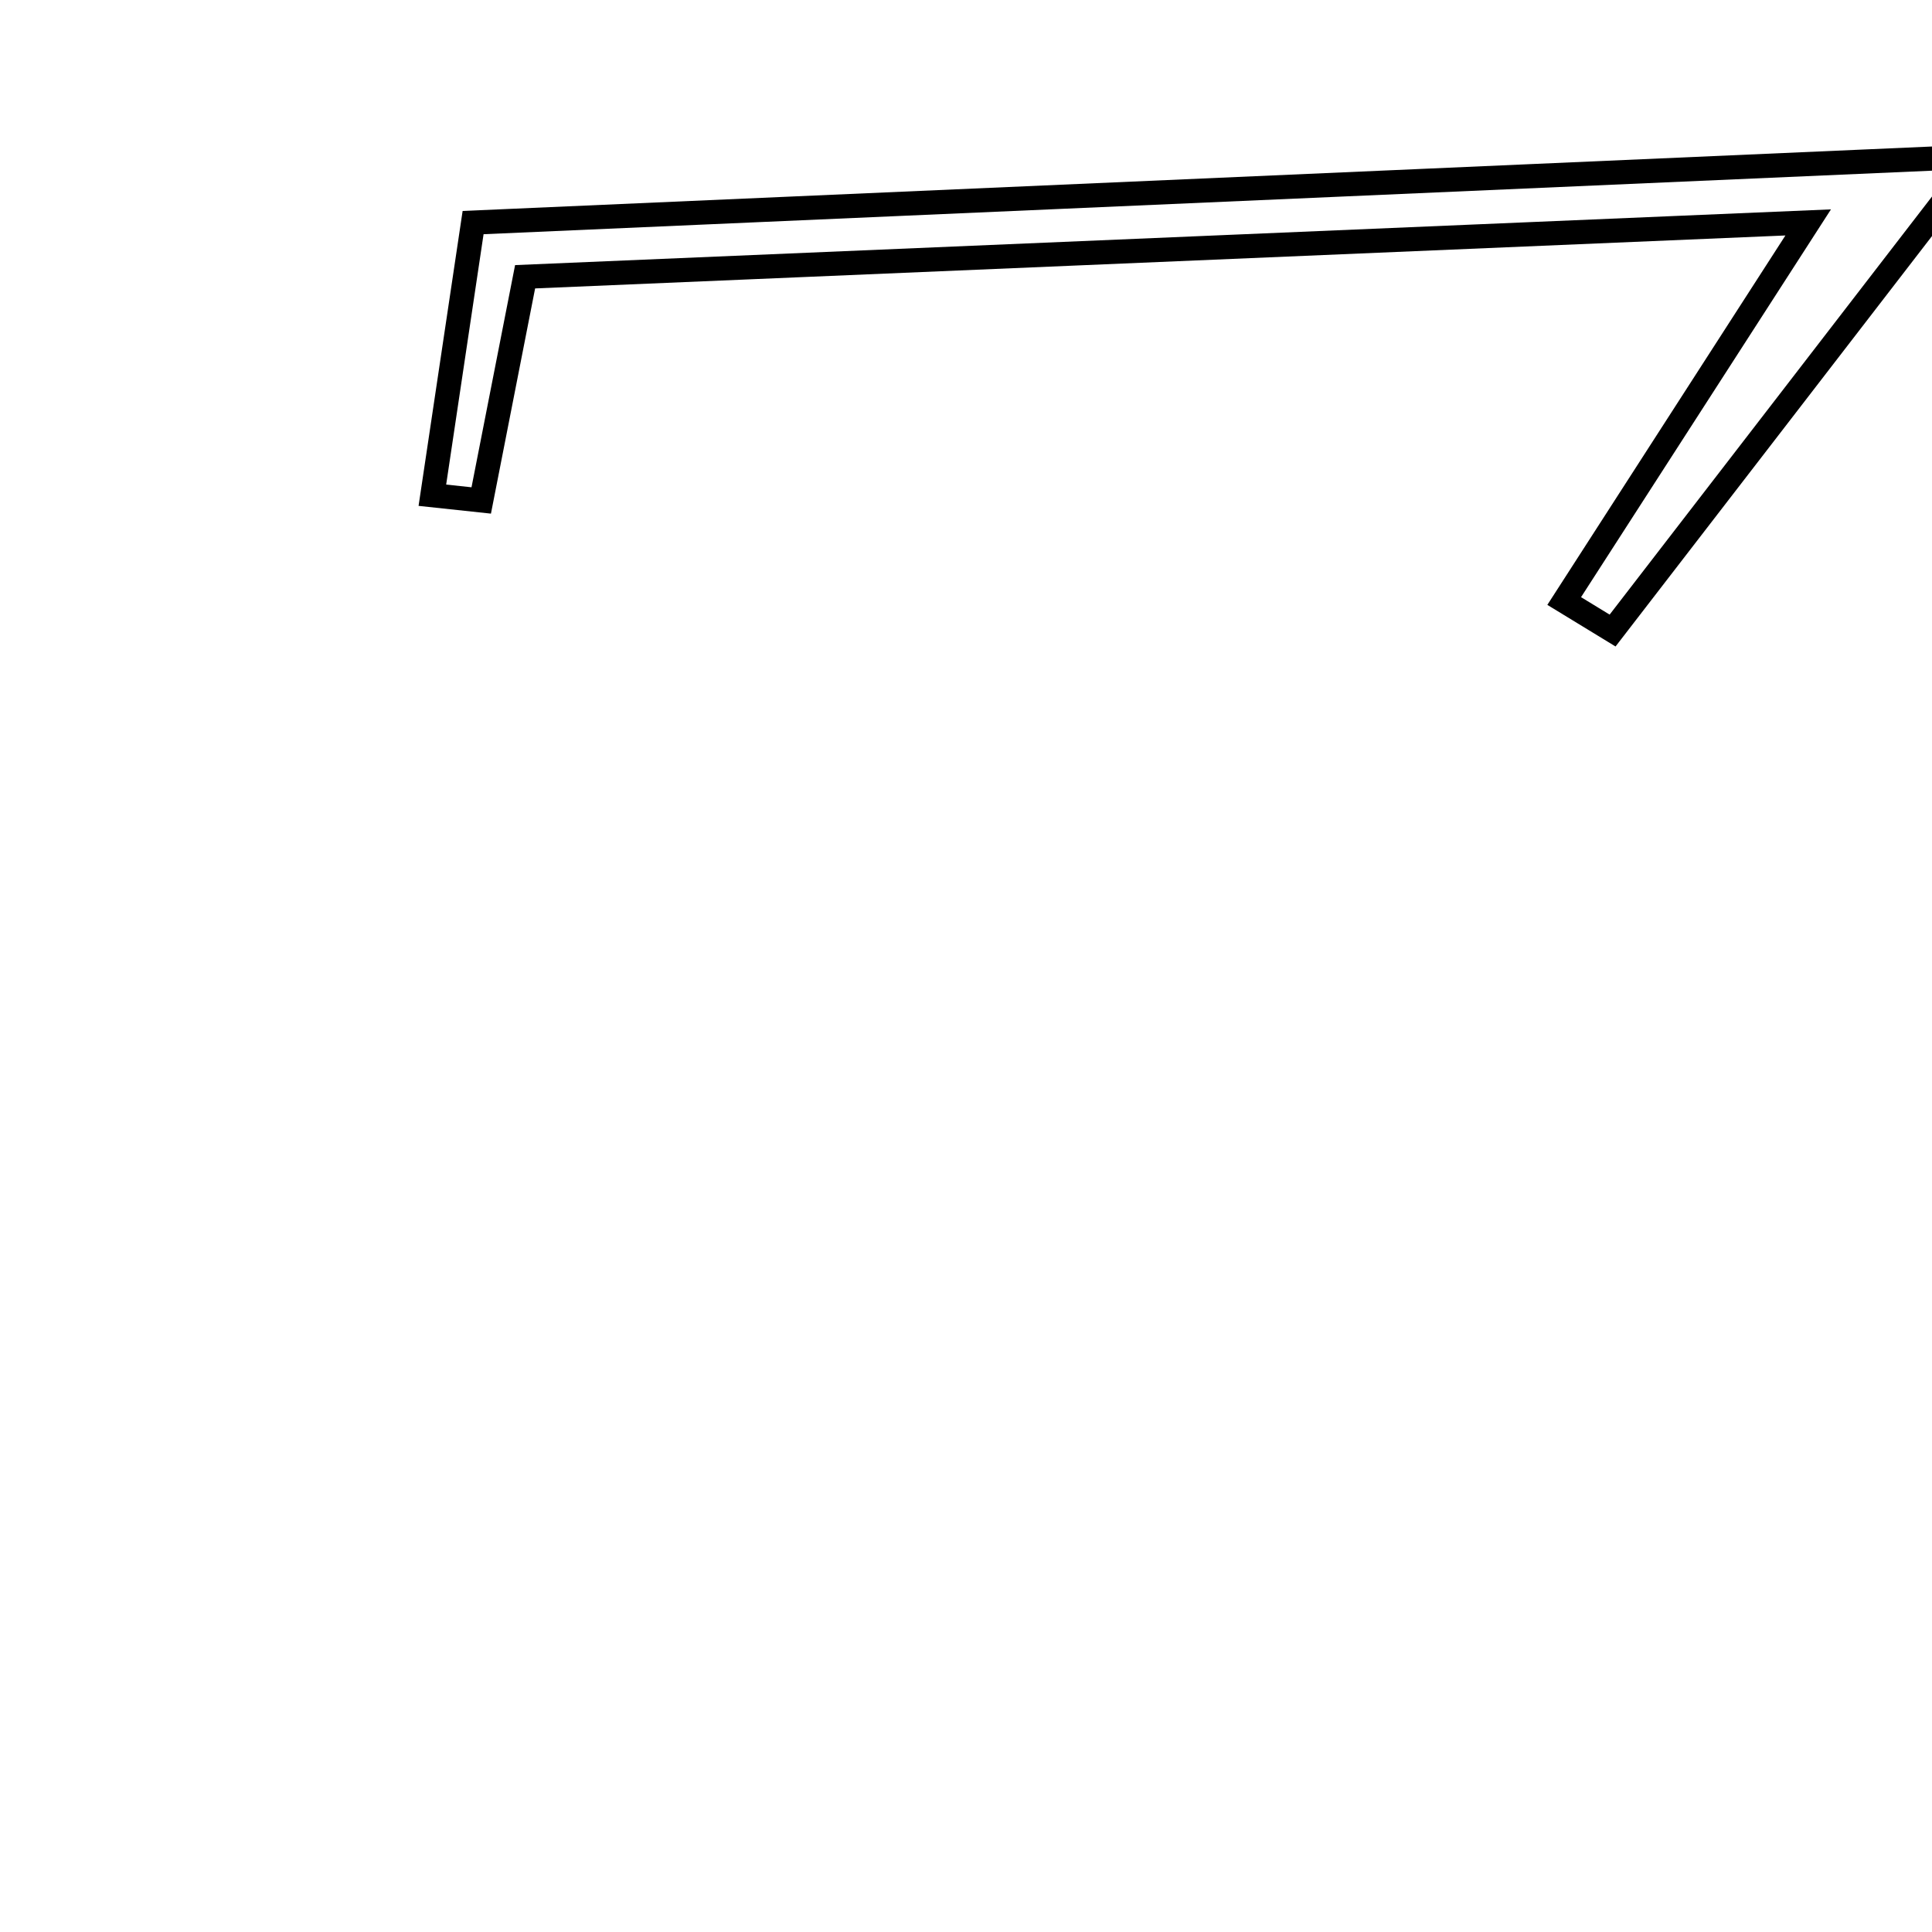<svg xmlns="http://www.w3.org/2000/svg" viewBox="0.0 0.0 24.0 24.0" height="200px" width="200px"><path fill="none" stroke="black" stroke-width=".3" stroke-opacity="1.0"  filling="0" d="M24.572 1.945 C22.742 4.32 21.387 6.076 20.032 7.833 C19.831 7.711 19.631 7.588 19.431 7.466 C20.355 6.032 21.28 4.598 22.462 2.763 C16.888 2.999 11.778 3.216 6.523 3.438 C6.323 4.458 6.151 5.338 5.978 6.217 C5.776 6.196 5.573 6.174 5.371 6.152 C5.529 5.098 5.686 4.043 5.877 2.765 C11.949 2.498 17.813 2.242 24.572 1.945"></path></svg>